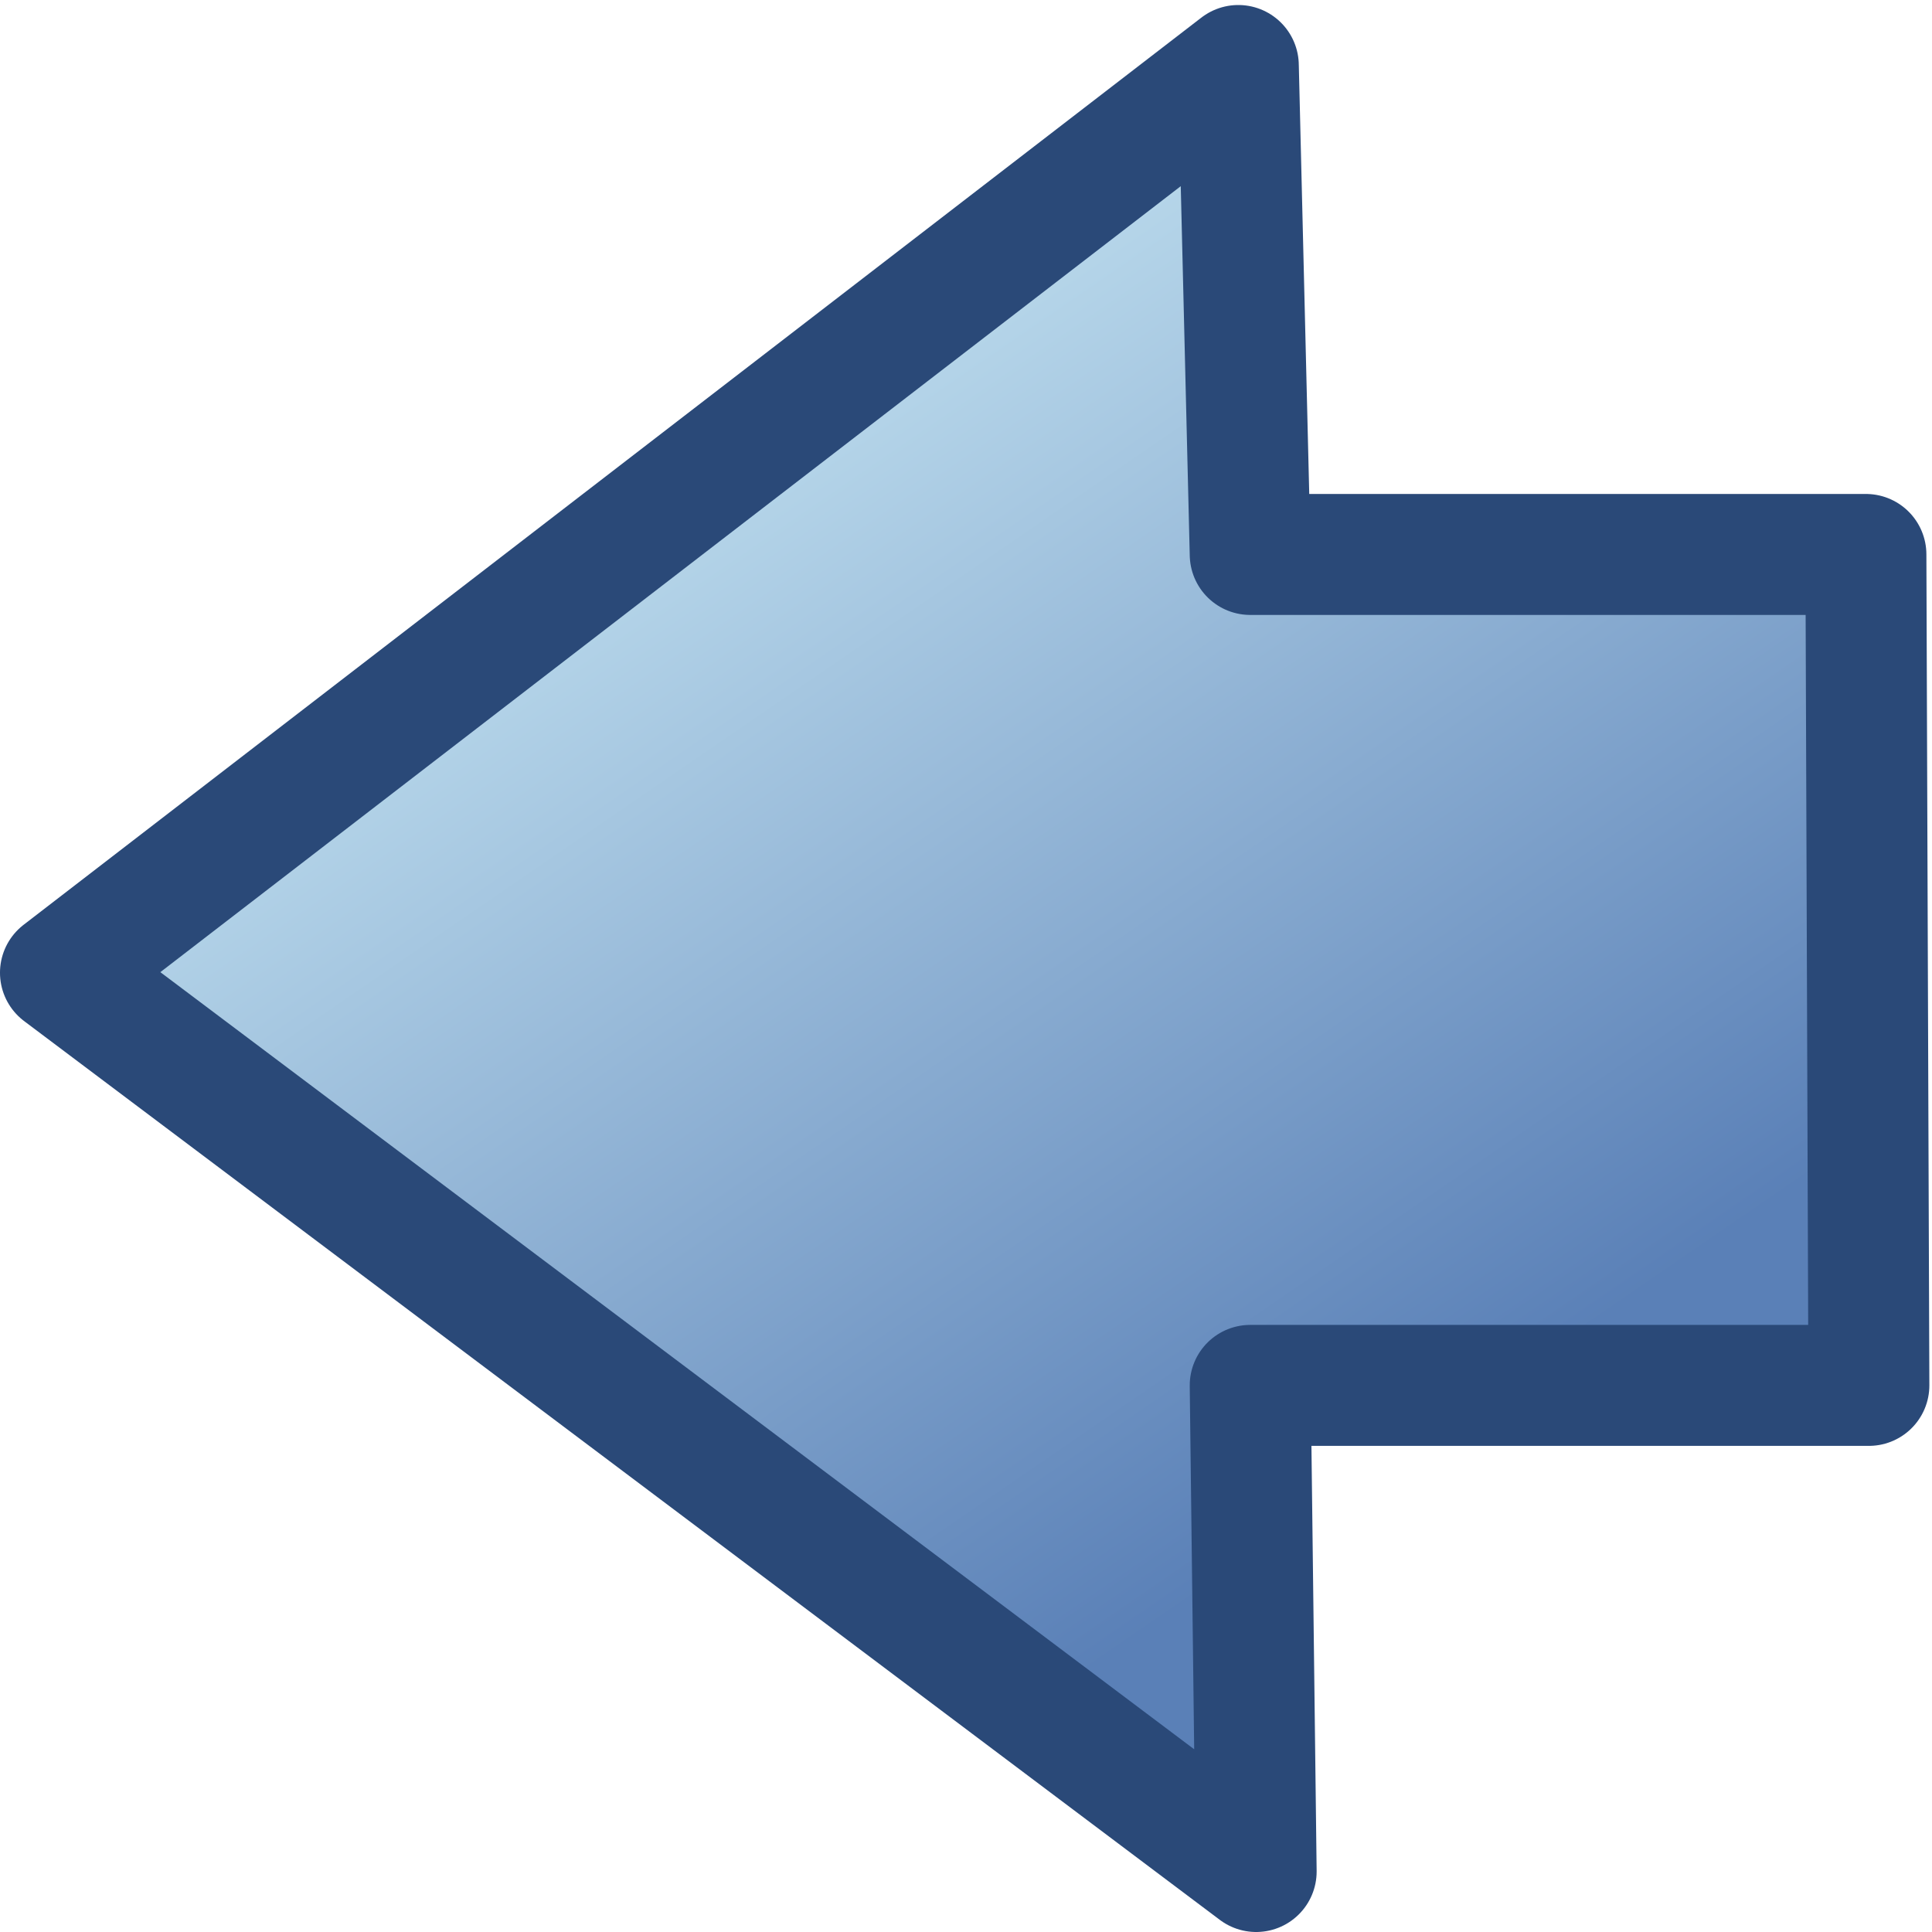 <?xml version="1.0" encoding="UTF-8" standalone="no"?>
<!-- Created with Inkscape (http://www.inkscape.org/) -->

<svg
   xmlns:dc="http://purl.org/dc/elements/1.1/"
   xmlns:cc="http://creativecommons.org/ns#"
   xmlns:rdf="http://www.w3.org/1999/02/22-rdf-syntax-ns#"
   xmlns:svg="http://www.w3.org/2000/svg"
   xmlns="http://www.w3.org/2000/svg"
   xmlns:xlink="http://www.w3.org/1999/xlink"
   xmlns:sodipodi="http://sodipodi.sourceforge.net/DTD/sodipodi-0.dtd"
   xmlns:inkscape="http://www.inkscape.org/namespaces/inkscape"
   id="svg2"
   version="1.1"
   inkscape:version="0.48.2 r9819"
   width="512"
   height="512"
   sodipodi:docname="go-previous24.svg">
  <defs
     id="defs6">
    <linearGradient
       inkscape:collect="always"
       id="linearGradient3773">
      <stop
         style="stop-color:#5a80b7;stop-opacity:1;"
         offset="0"
         id="stop3775" />
      <stop
         style="stop-color:#b5d5e9;stop-opacity:1"
         offset="1"
         id="stop3777" />
    </linearGradient>
    <linearGradient
       inkscape:collect="always"
       xlink:href="#linearGradient3772"
       id="linearGradient3790"
       gradientUnits="userSpaceOnUse"
       gradientTransform="matrix(0.982,0,0,1,7.203,12)"
       x1="-5.831"
       y1="-4"
       x2="5.966"
       y2="-4.339" />
    <linearGradient
       inkscape:collect="always"
       id="linearGradient3772">
      <stop
         style="stop-color:#848584;stop-opacity:1;"
         offset="0"
         id="stop3774" />
      <stop
         style="stop-color:#c7c7c7;stop-opacity:1"
         offset="1"
         id="stop3776" />
    </linearGradient>
    <linearGradient
       inkscape:collect="always"
       xlink:href="#linearGradient3773"
       id="linearGradient3779"
       x1="-5.186"
       y1="11.39"
       x2="-10.729"
       y2="3.407"
       gradientUnits="userSpaceOnUse"
       gradientTransform="matrix(32.365,0,0,31.96,586.433,-9.849)" />
  </defs>
  <sodipodi:namedview
     pagecolor="#ffffff"
     bordercolor="#666666"
     borderopacity="1"
     objecttolerance="10"
     gridtolerance="10"
     guidetolerance="10"
     inkscape:pageopacity="0"
     inkscape:pageshadow="2"
     inkscape:window-width="1680"
     inkscape:window-height="988"
     id="namedview4"
     showgrid="false"
     inkscape:zoom="0.8691521"
     inkscape:cx="16.99302"
     inkscape:cy="287.63768"
     inkscape:window-x="1358"
     inkscape:window-y="-8"
     inkscape:window-maximized="1"
     inkscape:current-layer="svg2" />
  <path
     style="fill:url(#linearGradient3779);fill-opacity:1;stroke:#2a4978;stroke-width:32.056px;stroke-linecap:butt;stroke-linejoin:round;stroke-opacity:1"
     d="m 495.272,367.142 -0.788,-220.208 -163.164,0 L 328.166,17.355 16.025,257.787 332.895,495.971 331.319,367.142 z"
     id="path2987"
     inkscape:connector-curvature="0" />
</svg>
